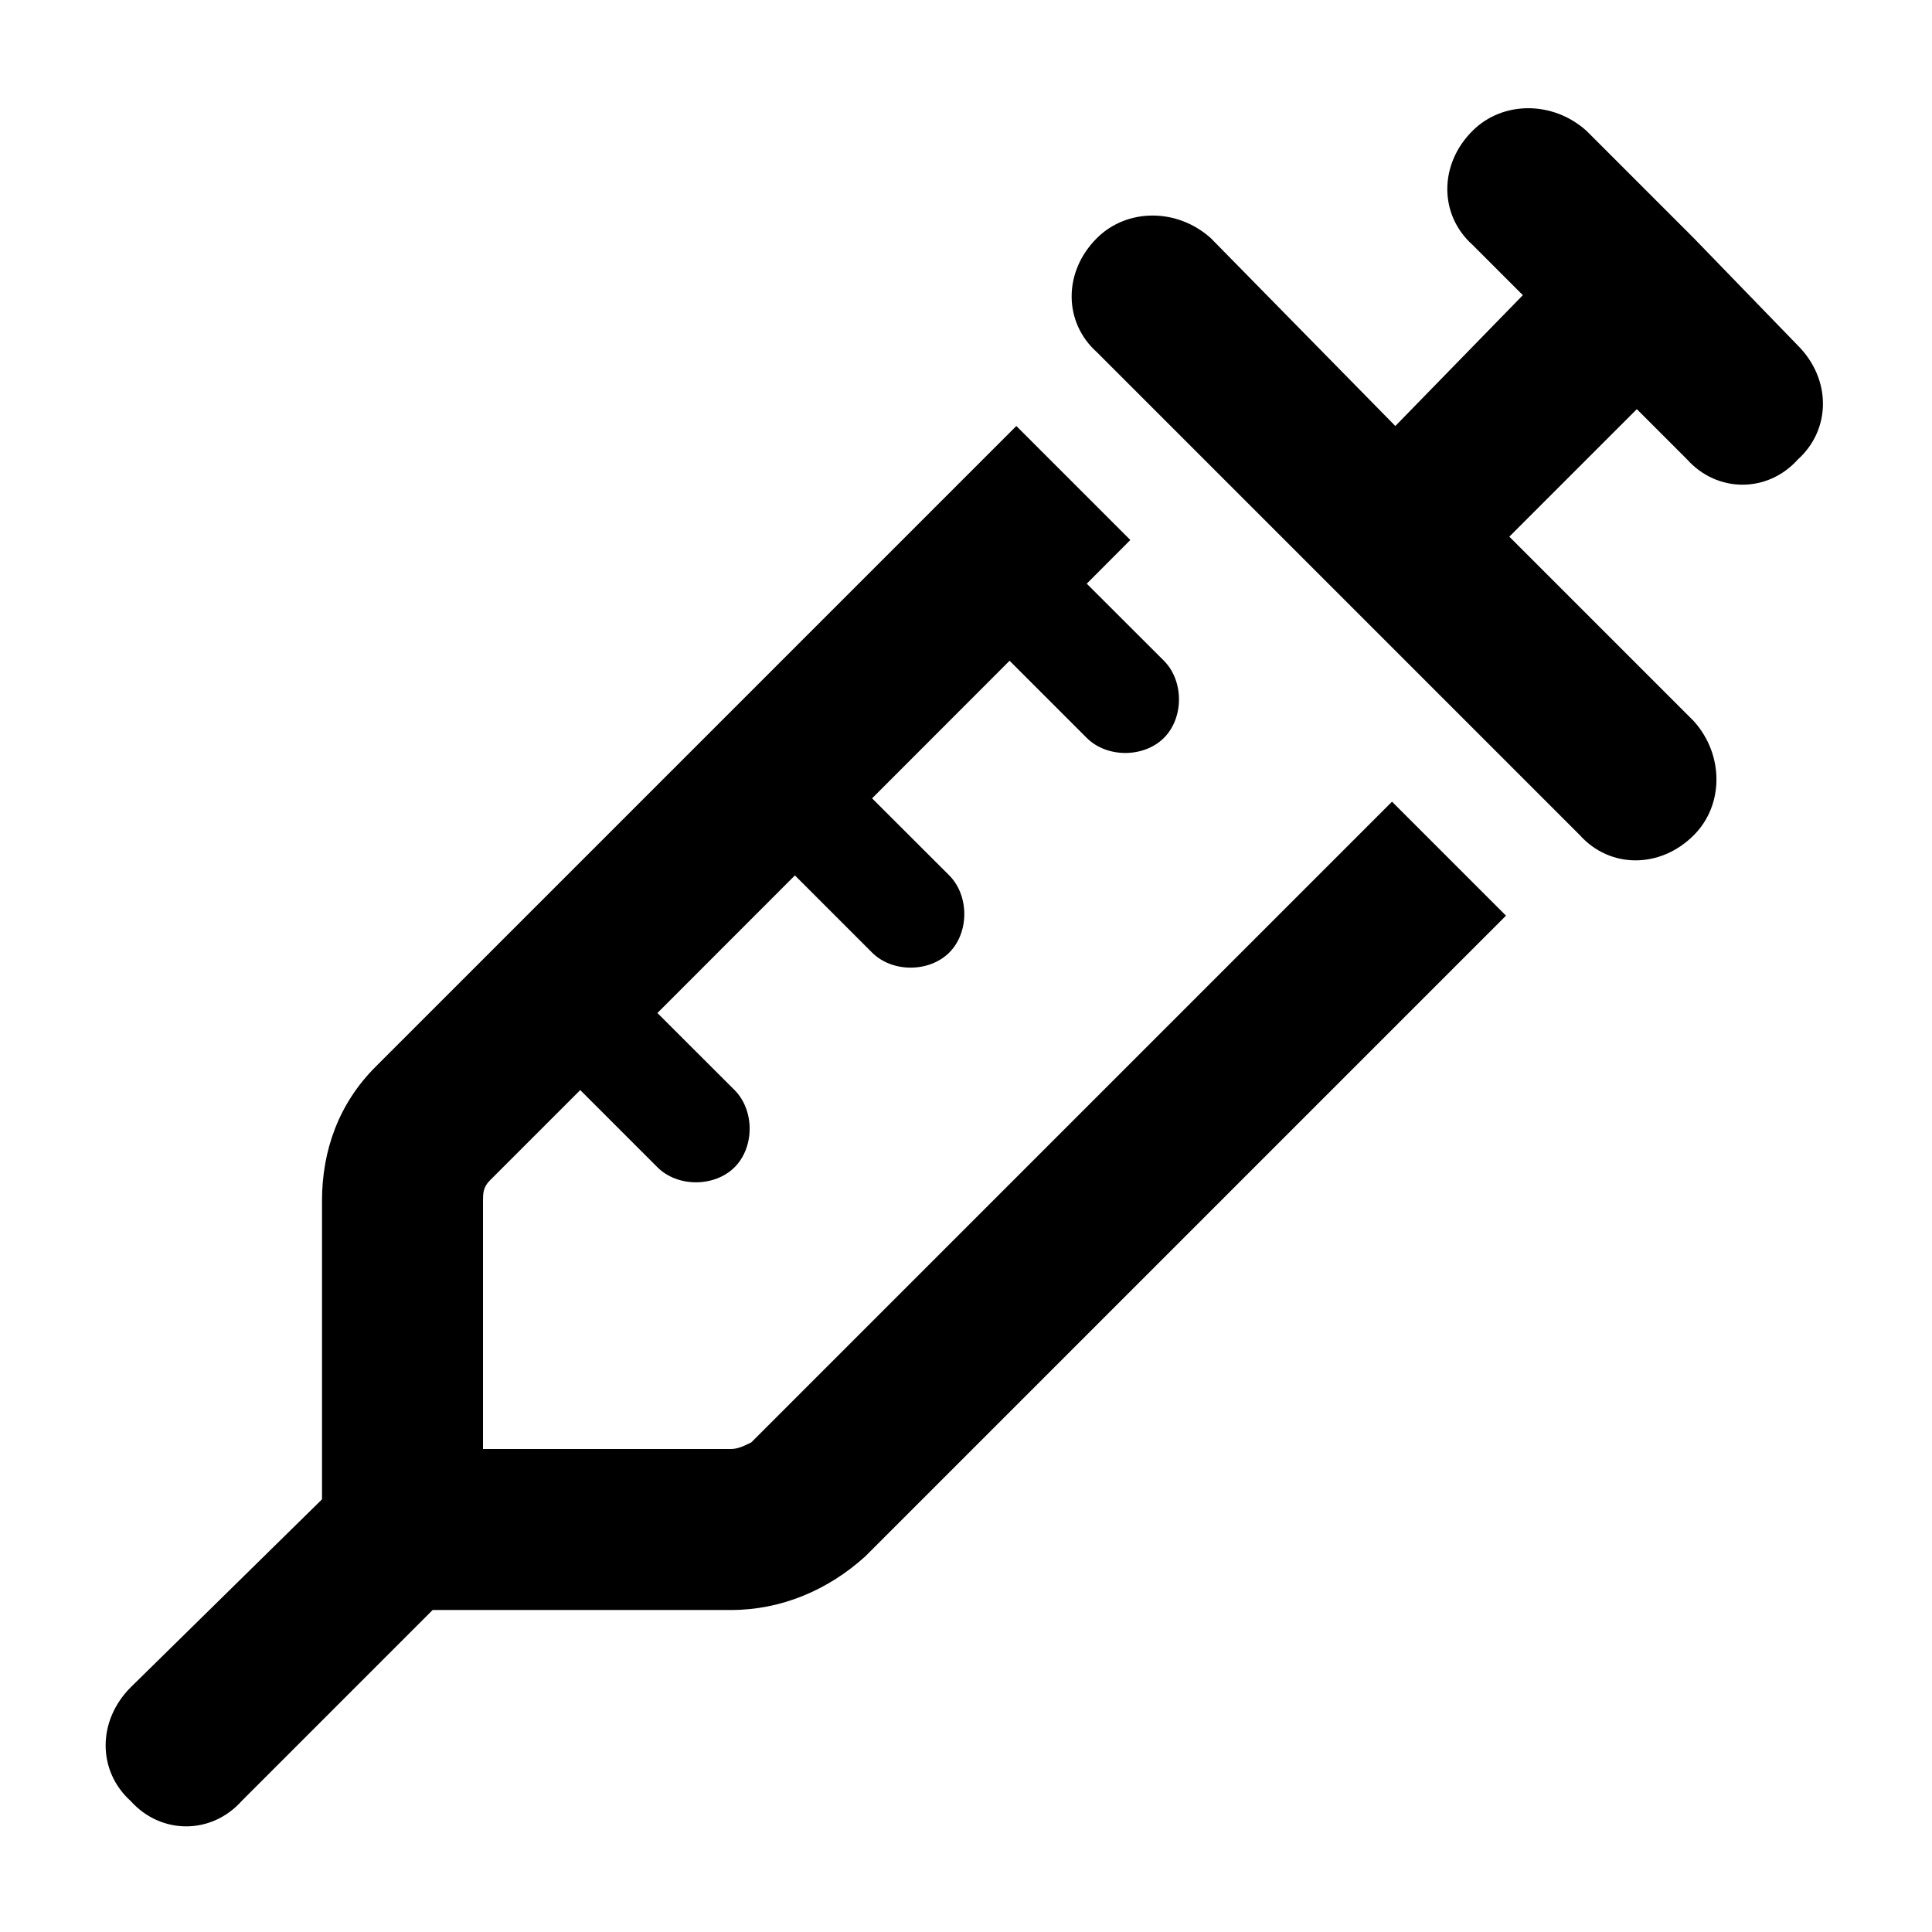 <svg
  width="18"
  height="18"
  viewBox="0 0 18 18"
  fill="none"
  xmlns="http://www.w3.org/2000/svg"
>
  <path
    d="M13.719 1.219C14 0.938 14.469 0.938 14.781 1.219L15.781 2.219L16.75 3.219C17.062 3.531 17.062 4 16.75 4.281C16.469 4.594 16 4.594 15.719 4.281L15.25 3.812L14.062 5L15.781 6.719C16.062 7.031 16.062 7.5 15.781 7.781C15.469 8.094 15 8.094 14.719 7.781L12.469 5.531L10.219 3.281C9.906 3 9.906 2.531 10.219 2.219C10.5 1.938 10.969 1.938 11.281 2.219L13 3.969L14.188 2.75L13.719 2.281C13.406 2 13.406 1.531 13.719 1.219ZM9.469 3.969L9.5 4L10.531 5.031L10.125 5.438L10.844 6.156C11.031 6.344 11.031 6.688 10.844 6.875C10.656 7.062 10.312 7.062 10.125 6.875L9.406 6.156L8.125 7.438L8.844 8.156C9.031 8.344 9.031 8.688 8.844 8.875C8.656 9.062 8.312 9.062 8.125 8.875L7.406 8.156L6.125 9.438L6.844 10.156C7.031 10.344 7.031 10.688 6.844 10.875C6.656 11.062 6.312 11.062 6.125 10.875L5.406 10.156L4.562 11C4.5 11.062 4.5 11.125 4.5 11.188V13.5H6.812C6.875 13.5 6.938 13.469 7 13.438L12.969 7.469L14 8.5L14.031 8.531L8.062 14.5C7.719 14.812 7.281 15 6.812 15H4.031L2.25 16.781C1.969 17.094 1.5 17.094 1.219 16.781C0.906 16.5 0.906 16.031 1.219 15.719L3 13.969V11.188C3 10.719 3.156 10.281 3.5 9.938L9.469 3.969Z"
    fill="currentColor"
  />
</svg>
